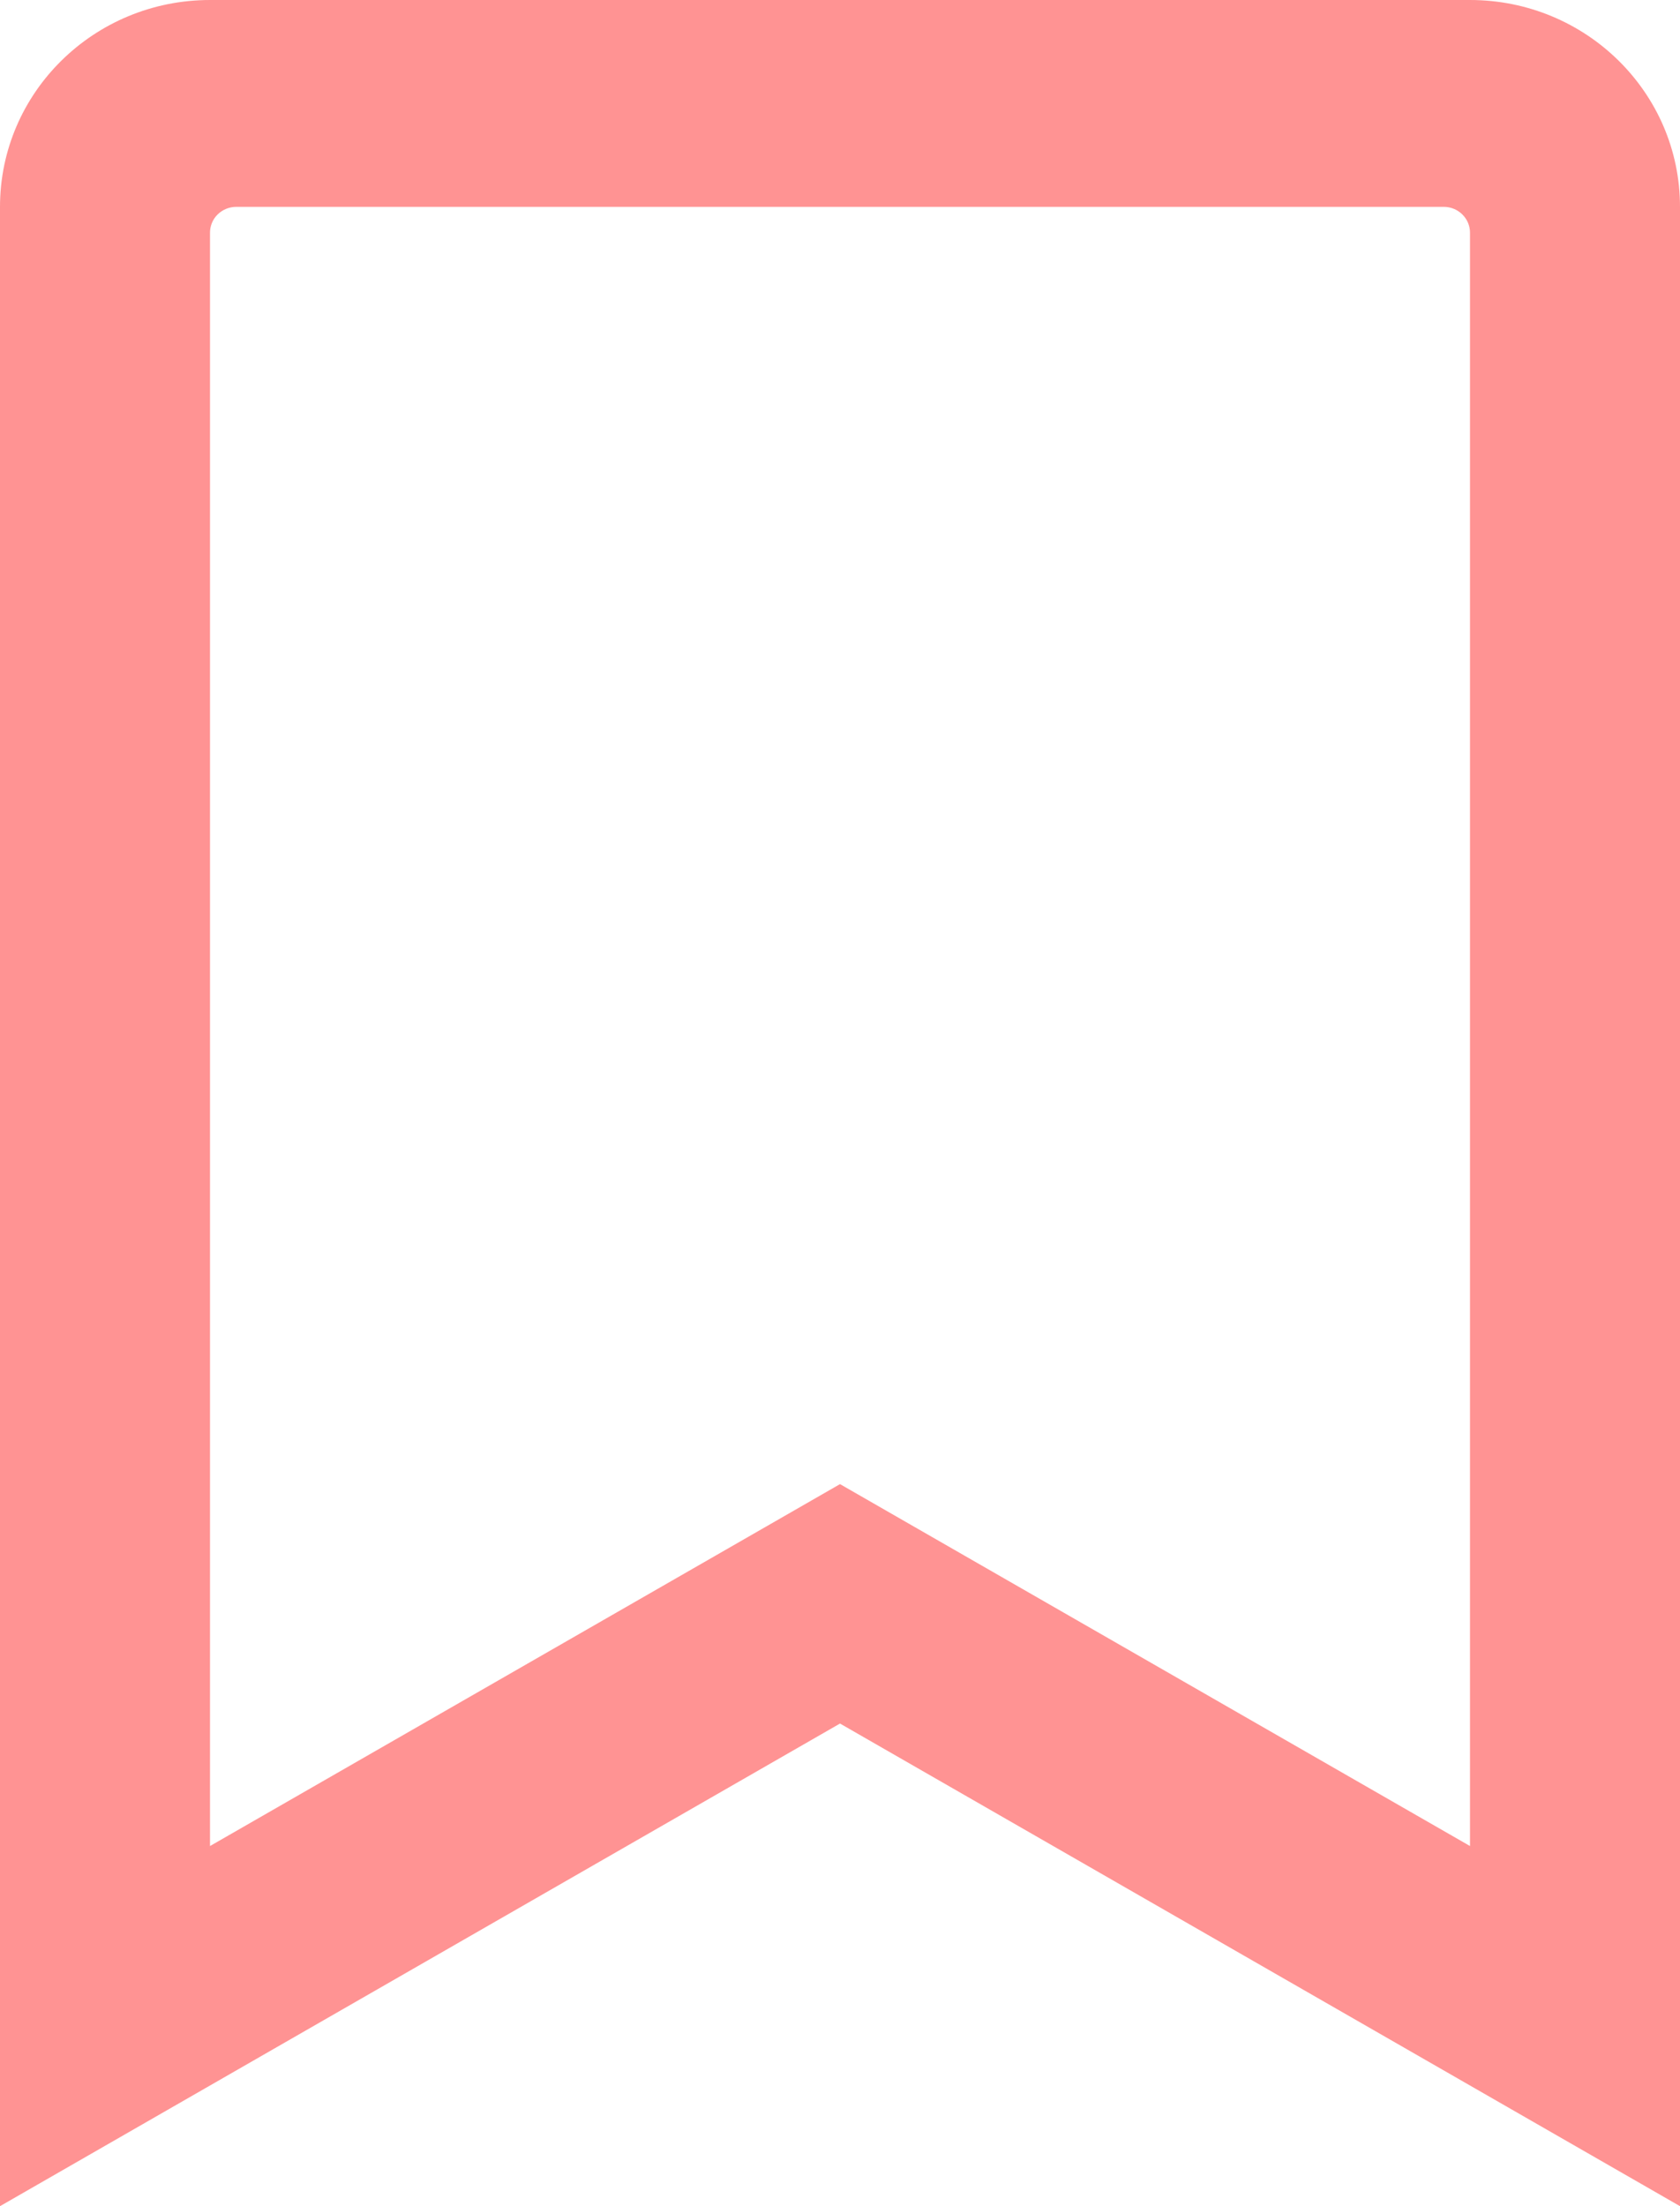 <svg width="16" height="21" viewBox="0 0 16 21" fill="none" xmlns="http://www.w3.org/2000/svg">
<g clip-path="url(#clip0_457_48428)">
<path d="M14 0H2C0.895 0 0 0.881 0 1.969V21L8 16.406L16 21V1.969C16 0.881 15.105 0 14 0ZM14 17.572L8 14.127L2 17.572V2.215C2 2.15 2.026 2.087 2.073 2.041C2.12 1.995 2.184 1.969 2.25 1.969H13.75C13.888 1.969 14 2.079 14 2.215V17.572Z" fill="#FF9393"/>
</g>
<defs>
<clipPath id="clip0_457_48428">
<rect width="16" height="21" fill="white"/>
</clipPath>
</defs>
</svg>
